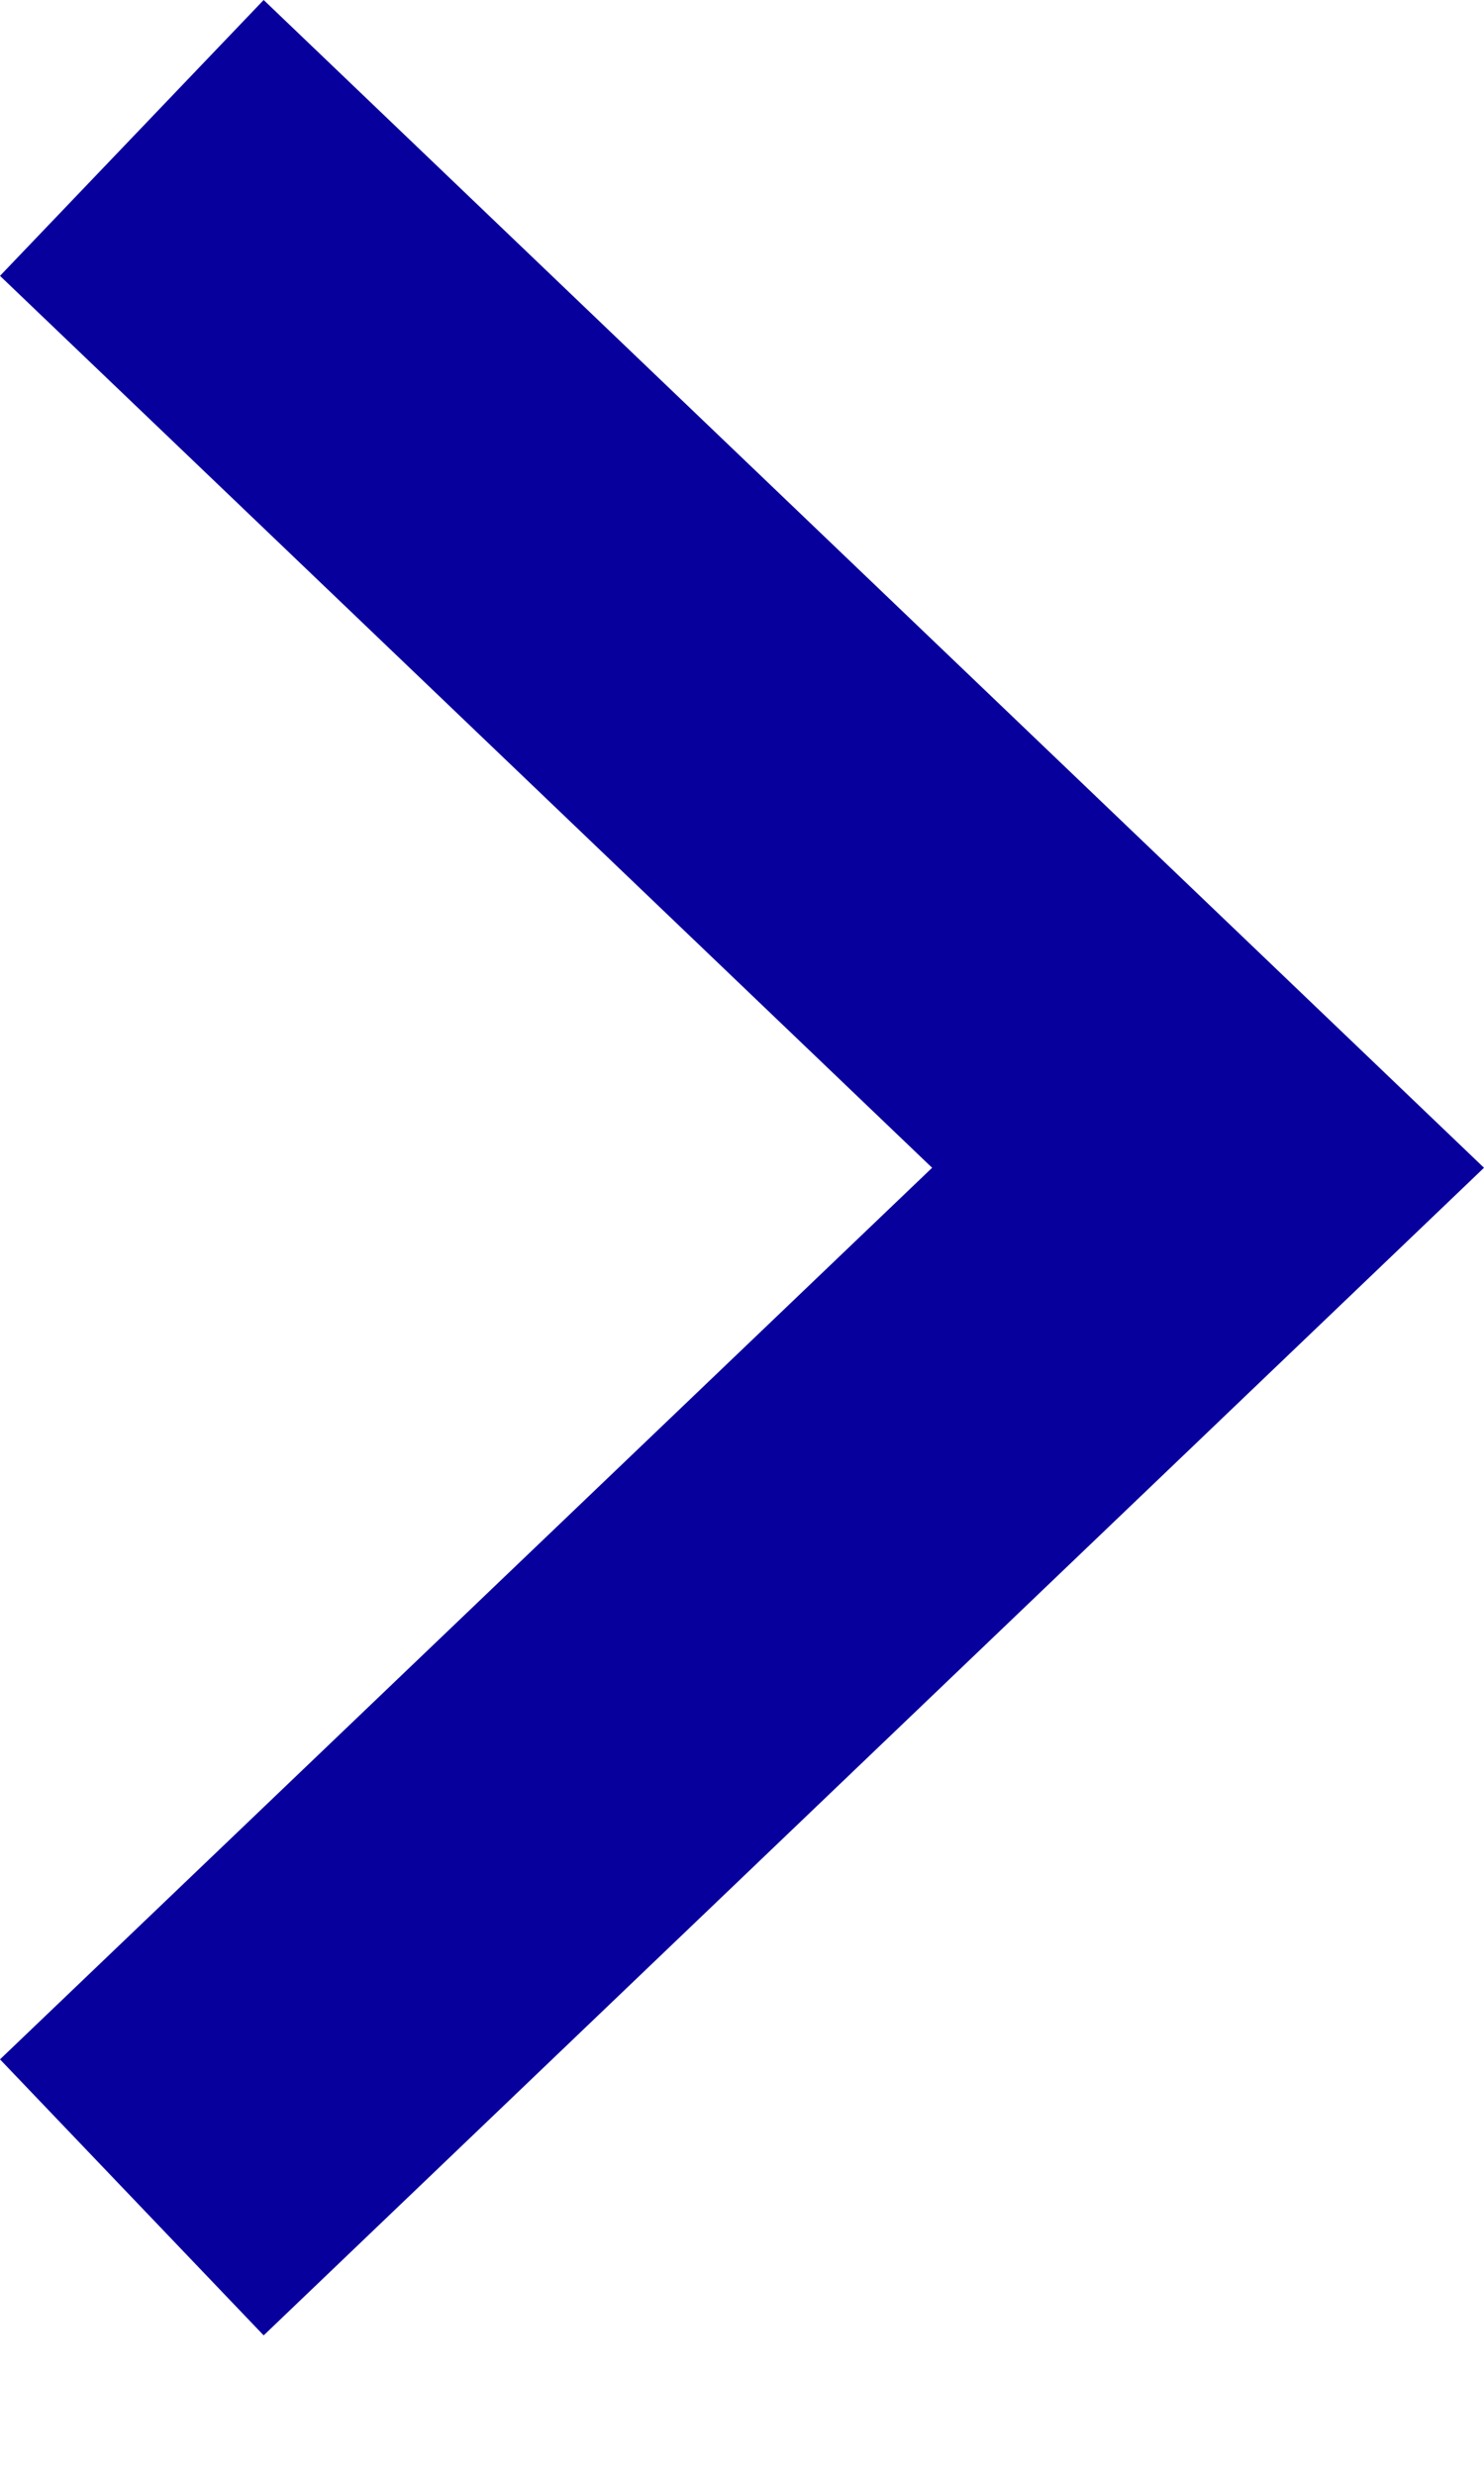 <?xml version="1.0" encoding="UTF-8"?>
<svg width="9px" height="15px" viewBox="0 0 9 15" version="1.1" xmlns="http://www.w3.org/2000/svg" xmlns:xlink="http://www.w3.org/1999/xlink">
    <!-- Generator: Sketch 61 (89581) - https://sketch.com -->
    <title>Fill 1 Copy 4</title>
    <desc>Created with Sketch.</desc>
    <g id="CRM" stroke="none" stroke-width="1" fill="none" fill-rule="evenodd">
        <g id="Keuze" transform="translate(-799, -540)" fill="#08009D">
            <g id="Group" transform="translate(323, 216)">
                <polygon id="Fill-1-Copy-4" points="477.599 324 476 325.672 481.653 331.078 476 336.482 477.599 338.155 485 331.078"></polygon>
            </g>
        </g>
    </g>
</svg>